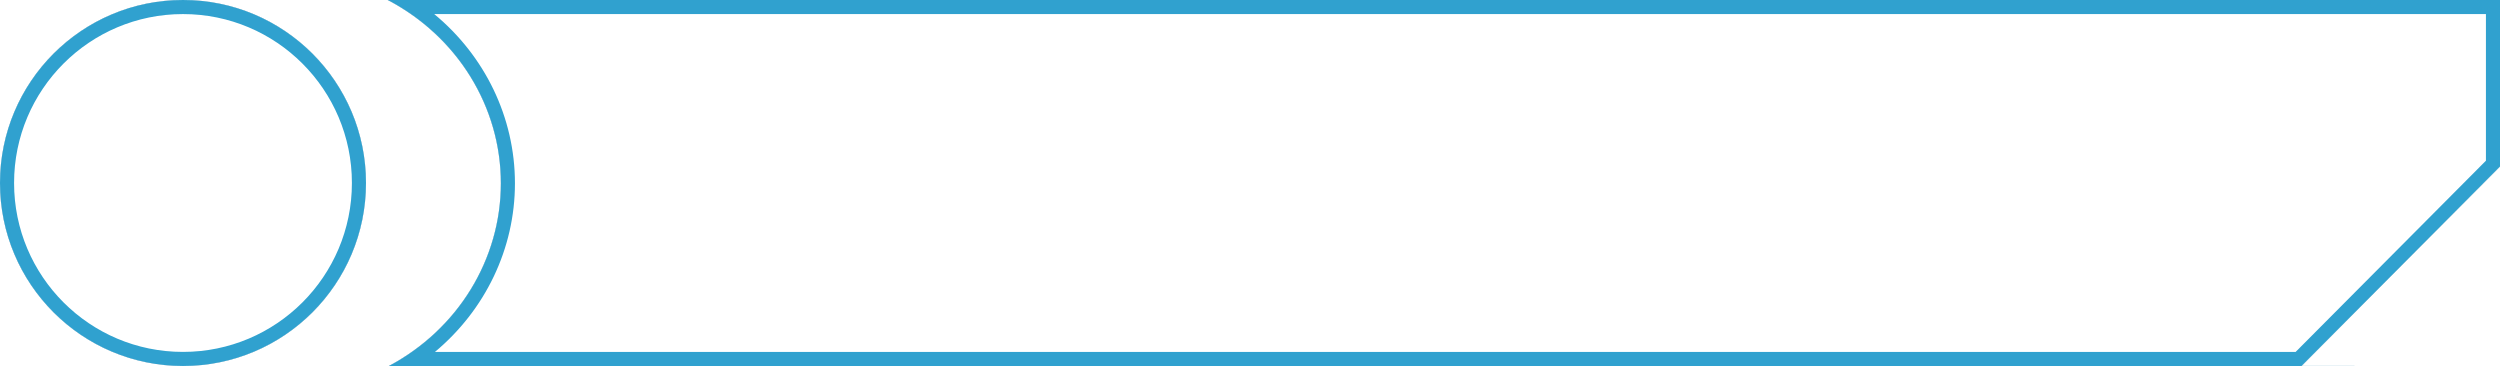 <svg xmlns="http://www.w3.org/2000/svg" xmlns:xlink="http://www.w3.org/1999/xlink" width="177.606" height="26" viewBox="0 0 177.606 26">
  <defs>
    <filter id="Ellipse_4">
      <feOffset input="SourceAlpha"/>
      <feGaussianBlur stdDeviation="5" result="blur"/>
      <feFlood flood-color="#30a1cf" flood-opacity="0.502" result="color"/>
      <feComposite operator="out" in="SourceGraphic" in2="blur"/>
      <feComposite operator="in" in="color"/>
      <feComposite operator="in" in2="SourceGraphic"/>
    </filter>
    <filter id="Subtraction_14">
      <feOffset input="SourceAlpha"/>
      <feGaussianBlur stdDeviation="5" result="blur-2"/>
      <feFlood flood-color="#30a1cf" flood-opacity="0.502" result="color-2"/>
      <feComposite operator="out" in="SourceGraphic" in2="blur-2"/>
      <feComposite operator="in" in="color-2"/>
      <feComposite operator="in" in2="SourceGraphic"/>
    </filter>
  </defs>
  <g id="Long_Button" data-name="Long Button" transform="translate(177.606 26) rotate(180)">
    <g id="Long_Button-2" data-name="Long Button" transform="translate(177.606 26) rotate(180)">
      <g data-type="innerShadowGroup">
        <circle id="Ellipse_4-2" data-name="Ellipse 4" cx="13" cy="13" r="13" fill="rgba(1,39,72,0.5)"/>
        <g transform="matrix(1, 0, 0, 1, 0, 0)" filter="url(#Ellipse_4)">
          <circle id="Ellipse_4-3" data-name="Ellipse 4" cx="13" cy="13" r="13" fill="#fff"/>
        </g>
        <g id="Ellipse_4-4" data-name="Ellipse 4" fill="none" stroke="#30a1cf" stroke-width="1">
          <circle cx="13" cy="13" r="13" stroke="none"/>
          <circle cx="13" cy="13" r="12.5" fill="none"/>
        </g>
      </g>
      <g data-type="innerShadowGroup">
        <g id="Subtraction_14-2" data-name="Subtraction 14" transform="translate(26.733 0)" fill="rgba(2,38,70,0.5)">
          <path d="M 136.564 25.5 L 2.681 25.5 C 6.835 22.644 9.35 18.008 9.35 13.022 C 9.35 8.004 6.81 3.352 2.617 0.5 L 150.373 0.5 L 150.373 11.623 L 136.564 25.5 Z" stroke="none"/>
          <path d="M 136.356 25 L 149.873 11.417 L 149.873 1 L 4.116 1 C 7.714 3.972 9.85 8.343 9.85 13.022 C 9.85 17.672 7.734 22.028 4.168 25 L 136.356 25 M 140.533 26 L 0.895 26 C 5.802 23.389 8.85 18.417 8.85 13.022 C 8.85 7.591 5.77 2.601 0.812 -9.455261533730663e-06 L 150.873 -9.455261533730663e-06 L 150.873 11.83 L 136.773 25.999 L 140.533 25.998 L 140.533 26 Z" stroke="none"/>
        </g>
        <g transform="matrix(1, 0, 0, 1, 0, 0)" filter="url(#Subtraction_14)">
          <g id="Subtraction_14-3" data-name="Subtraction 14" transform="translate(26.73 0)" fill="#fff">
            <path d="M 136.564 25.5 L 2.681 25.5 C 6.835 22.644 9.35 18.008 9.35 13.022 C 9.35 8.004 6.81 3.352 2.617 0.5 L 150.373 0.5 L 150.373 11.623 L 136.564 25.5 Z" stroke="none"/>
            <path d="M 136.356 25 L 149.873 11.417 L 149.873 1 L 4.116 1 C 7.714 3.972 9.85 8.343 9.85 13.022 C 9.85 17.672 7.734 22.028 4.168 25 L 136.356 25 M 140.533 26 L 0.895 26 C 5.802 23.389 8.85 18.417 8.85 13.022 C 8.85 7.591 5.77 2.601 0.812 -9.455261533730663e-06 L 150.873 -9.455261533730663e-06 L 150.873 11.83 L 136.773 25.999 L 140.533 25.998 L 140.533 26 Z" stroke="none"/>
          </g>
        </g>
        <g id="Subtraction_14-4" data-name="Subtraction 14" transform="translate(26.733 0)" fill="none">
          <path d="M 136.564 25.5 L 2.681 25.5 C 6.835 22.644 9.35 18.008 9.35 13.022 C 9.35 8.004 6.81 3.352 2.617 0.5 L 150.373 0.5 L 150.373 11.623 L 136.564 25.5 Z" stroke="none"/>
          <path d="M 136.356 25 L 149.873 11.417 L 149.873 1 L 4.116 1 C 7.714 3.972 9.85 8.343 9.85 13.022 C 9.85 17.672 7.734 22.028 4.168 25 L 136.356 25 M 140.533 26 L 0.895 26 C 5.802 23.389 8.85 18.417 8.85 13.022 C 8.85 7.591 5.77 2.601 0.812 -9.455261533730663e-06 L 150.873 -9.455261533730663e-06 L 150.873 11.83 L 136.773 25.999 L 140.533 25.998 L 140.533 26 Z" stroke="none" fill="#30a1cf"/>
        </g>
      </g>
    </g>
  </g>
</svg>
